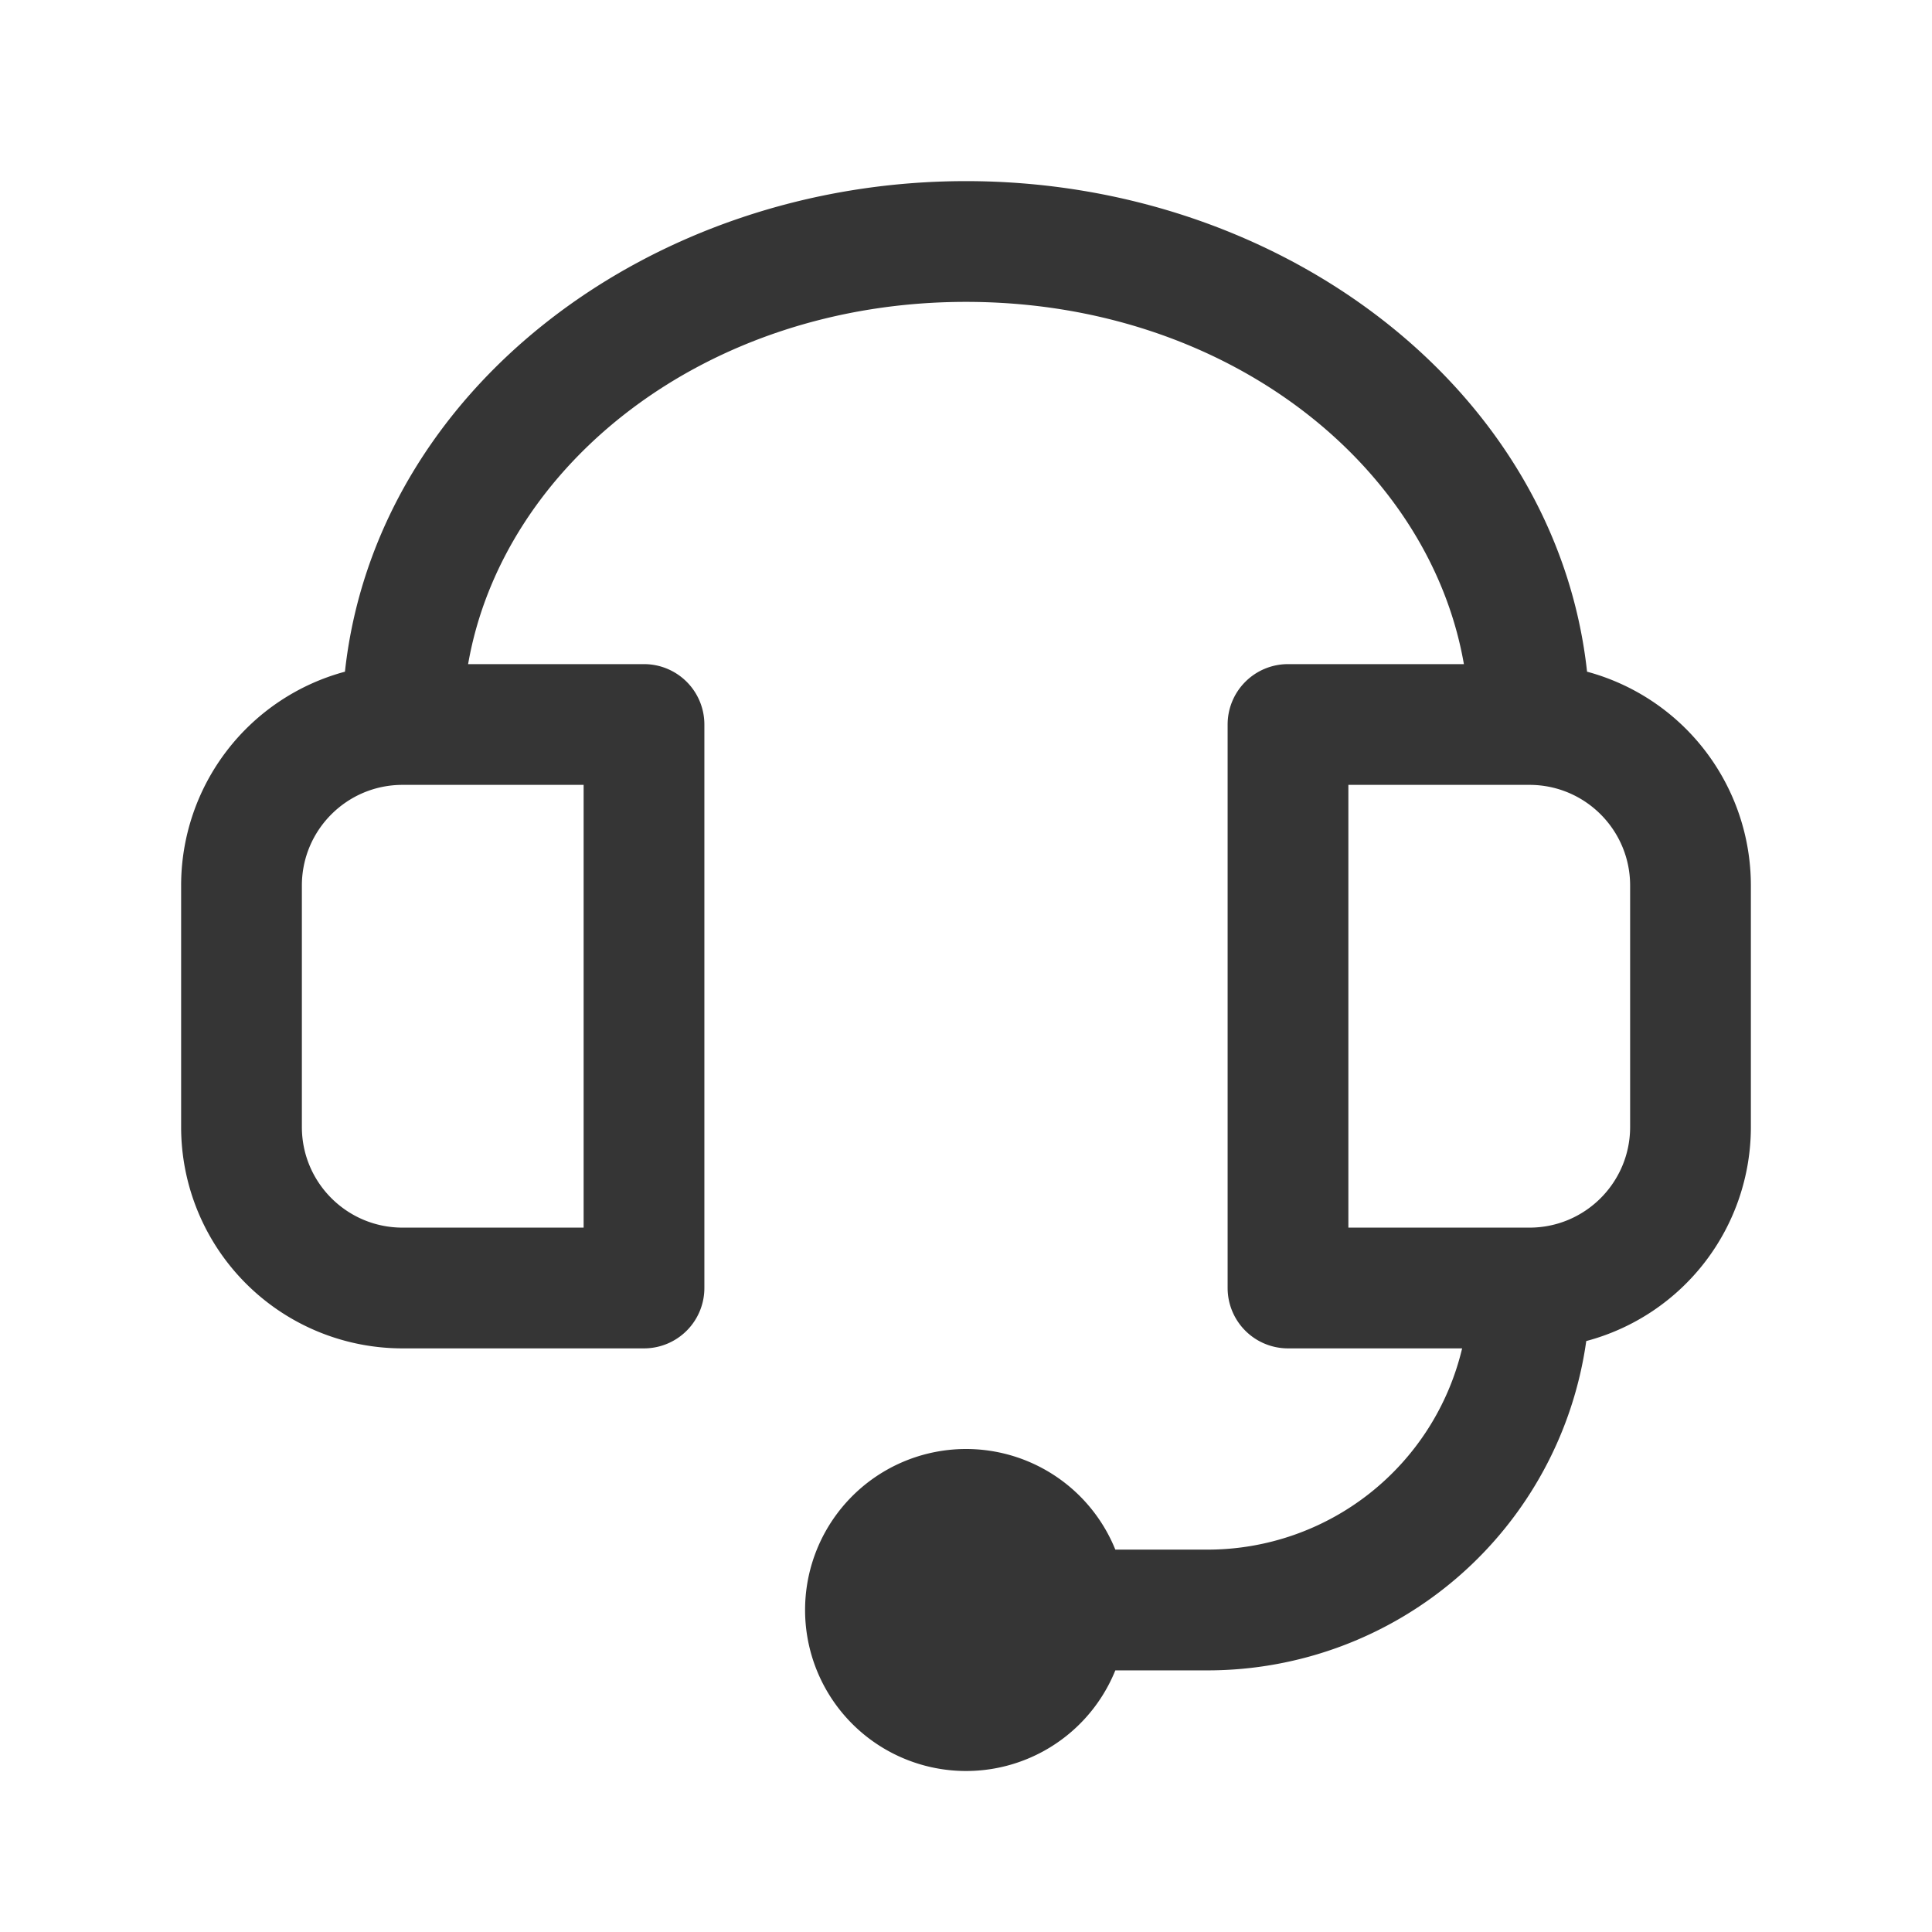 <svg width="24" height="24" fill="none" xmlns="http://www.w3.org/2000/svg"><path fill-rule="evenodd" clip-rule="evenodd" d="M12 3.75c-3.241 0-5.756 2.03-6.185 4.5H8a.75.75 0 01.75.75v7a.75.75 0 01-.75.75H5A2.75 2.75 0 012.25 14v-3a2.75 2.75 0 012.035-2.656C4.667 4.84 8.074 2.25 12 2.25c3.926 0 7.333 2.59 7.715 6.094A2.751 2.751 0 0121.75 11v3a2.751 2.751 0 01-2.045 2.659A4.751 4.751 0 0115 20.75h-1.145a2 2 0 110-1.5H15a3.251 3.251 0 003.163-2.5H16a.75.75 0 01-.75-.75V9a.75.75 0 01.75-.75h2.185c-.429-2.47-2.944-4.5-6.185-4.5zm-7 6c-.69 0-1.25.56-1.25 1.25v3c0 .69.56 1.25 1.25 1.25h2.25v-5.5H5zM20.25 11c0-.69-.56-1.25-1.25-1.25h-2.25v5.5H19c.69 0 1.25-.56 1.25-1.25v-3z" fill="#353535"/></svg>